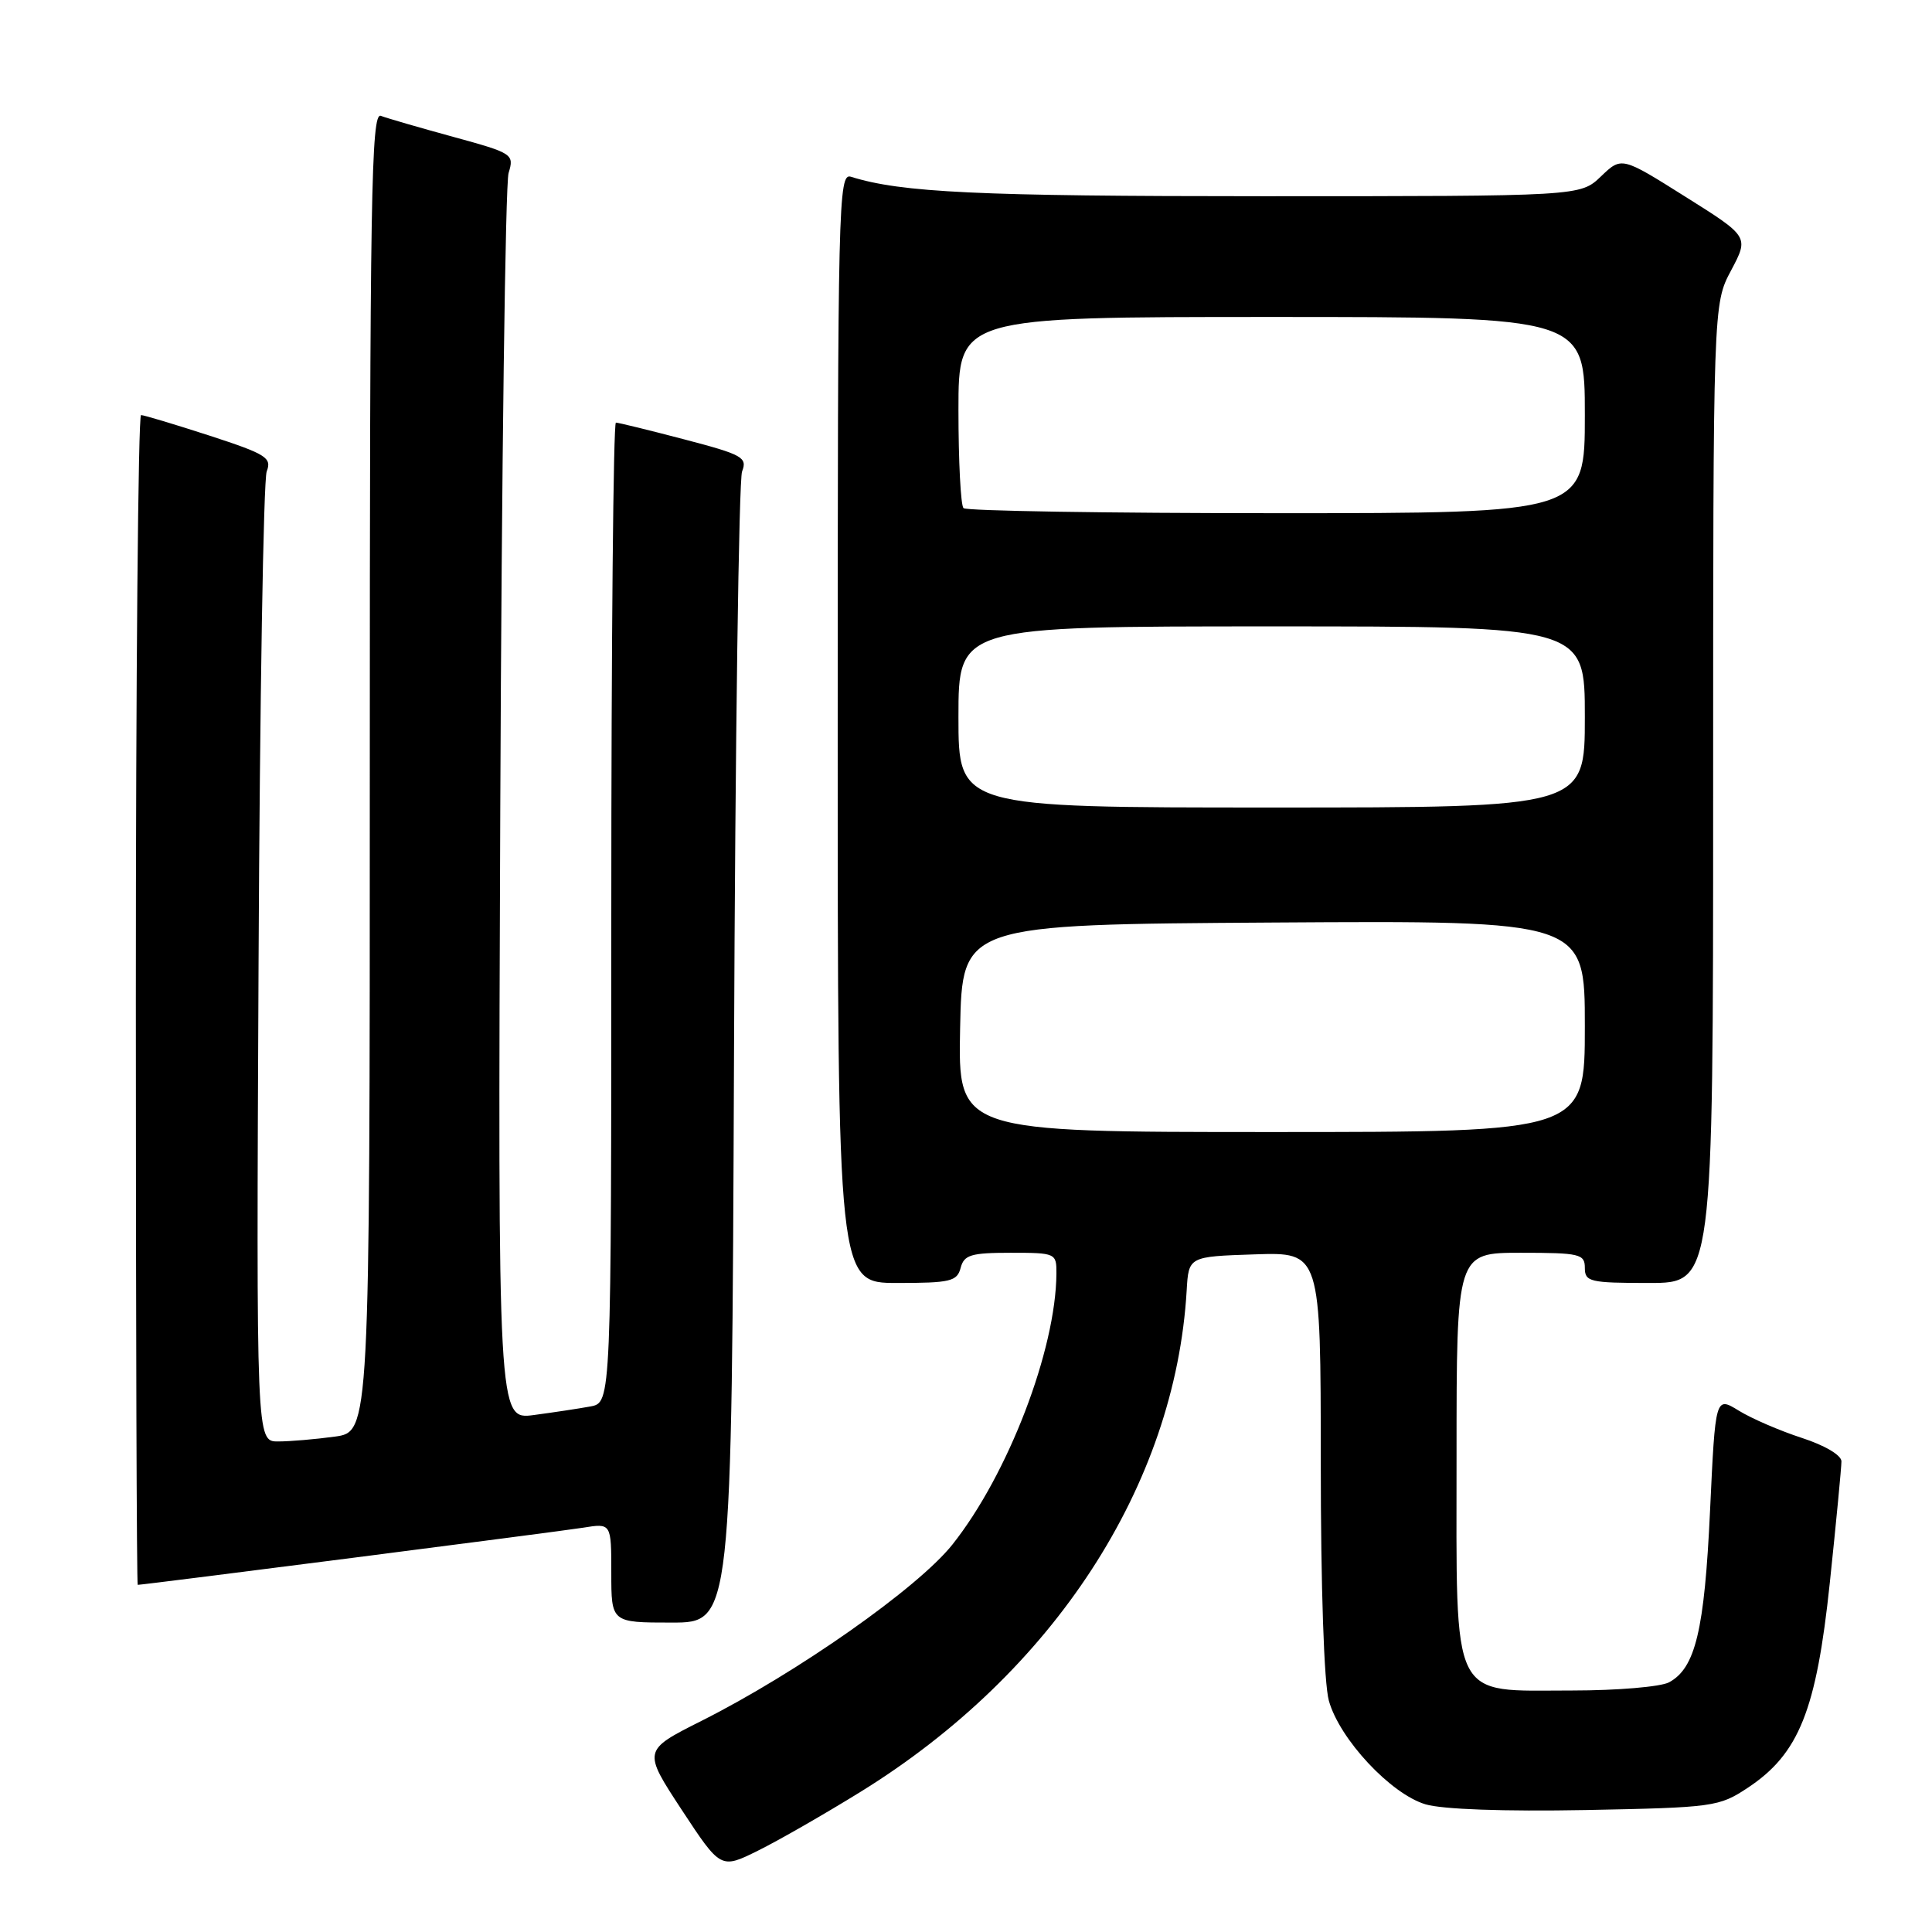 <?xml version="1.0" encoding="UTF-8" standalone="no"?>
<!DOCTYPE svg PUBLIC "-//W3C//DTD SVG 1.1//EN" "http://www.w3.org/Graphics/SVG/1.1/DTD/svg11.dtd" >
<svg xmlns="http://www.w3.org/2000/svg" xmlns:xlink="http://www.w3.org/1999/xlink" version="1.1" viewBox="0 0 256 256">
 <g >
 <path fill="currentColor"
d=" M 114.04 237.42 C 139.61 221.60 155.72 196.83 157.24 171.00 C 157.50 166.50 157.50 166.50 166.25 166.21 C 175.00 165.92 175.00 165.92 175.01 193.71 C 175.01 210.37 175.44 223.04 176.08 225.35 C 177.49 230.43 184.27 237.70 188.88 239.08 C 191.12 239.75 199.30 240.04 210.09 239.84 C 227.07 239.51 227.78 239.41 231.59 236.89 C 238.38 232.39 240.68 226.64 242.46 209.72 C 243.31 201.65 244.00 194.42 244.00 193.64 C 244.00 192.82 241.80 191.52 238.75 190.53 C 235.86 189.59 232.10 187.97 230.40 186.92 C 227.30 185.02 227.30 185.02 226.59 200.18 C 225.85 216.04 224.65 221.04 221.15 222.92 C 220.04 223.51 214.29 224.00 208.38 224.00 C 192.02 224.00 193.00 225.98 193.00 192.83 C 193.00 166.00 193.00 166.00 201.50 166.00 C 209.33 166.00 210.00 166.16 210.00 168.00 C 210.00 169.84 210.67 170.00 218.50 170.00 C 227.00 170.00 227.00 170.00 227.00 105.15 C 227.00 40.30 227.00 40.30 229.38 35.83 C 231.75 31.36 231.75 31.36 223.31 26.06 C 214.87 20.75 214.87 20.75 212.13 23.38 C 209.39 26.00 209.39 26.00 167.33 26.00 C 129.63 26.00 119.43 25.52 112.75 23.42 C 111.09 22.89 111.00 26.83 111.00 96.43 C 111.00 170.00 111.00 170.00 118.88 170.00 C 125.93 170.00 126.82 169.79 127.29 168.00 C 127.74 166.28 128.65 166.00 133.91 166.00 C 139.89 166.00 140.00 166.05 139.98 168.75 C 139.92 178.84 133.57 195.39 126.20 204.66 C 121.63 210.41 105.63 221.65 92.94 228.03 C 85.17 231.94 85.17 231.94 90.33 239.81 C 95.50 247.67 95.50 247.67 100.46 245.21 C 103.19 243.86 109.30 240.35 114.04 237.42 Z  M 97.26 139.75 C 97.42 98.36 97.90 63.58 98.33 62.47 C 99.05 60.61 98.39 60.24 90.67 58.22 C 86.02 57.00 81.94 56.00 81.61 56.00 C 81.27 56.00 81.00 85.21 81.00 120.92 C 81.00 185.84 81.00 185.84 78.25 186.36 C 76.74 186.64 73.35 187.15 70.73 187.50 C 65.97 188.13 65.97 188.13 66.29 106.81 C 66.47 62.09 66.96 24.34 67.39 22.93 C 68.15 20.42 67.96 20.30 60.04 18.13 C 55.58 16.91 51.27 15.66 50.46 15.35 C 49.19 14.86 49.00 25.92 49.00 102.26 C 49.00 189.73 49.00 189.73 44.36 190.36 C 41.81 190.71 38.42 191.00 36.84 191.00 C 33.96 191.00 33.96 191.00 34.26 127.75 C 34.42 92.96 34.91 63.59 35.34 62.47 C 36.04 60.65 35.30 60.18 27.75 57.72 C 23.15 56.23 19.07 55.00 18.69 55.00 C 18.31 55.00 18.00 89.88 18.00 132.50 C 18.00 175.12 18.11 210.00 18.25 210.00 C 19.04 210.00 74.14 202.93 77.25 202.43 C 81.00 201.82 81.00 201.82 81.00 208.41 C 81.00 215.00 81.00 215.00 88.98 215.00 C 96.96 215.00 96.96 215.00 97.26 139.75 Z  M 127.22 136.25 C 127.50 122.50 127.50 122.50 168.75 122.24 C 210.00 121.98 210.00 121.98 210.00 135.99 C 210.00 150.00 210.00 150.00 168.47 150.00 C 126.94 150.00 126.94 150.00 127.22 136.25 Z  M 127.00 95.00 C 127.00 83.00 127.00 83.00 168.50 83.00 C 210.00 83.00 210.00 83.00 210.00 95.00 C 210.00 107.00 210.00 107.00 168.50 107.00 C 127.00 107.00 127.00 107.00 127.00 95.00 Z  M 127.67 67.33 C 127.30 66.97 127.00 61.12 127.00 54.33 C 127.00 42.00 127.00 42.00 168.50 42.00 C 210.00 42.00 210.00 42.00 210.00 55.00 C 210.00 68.00 210.00 68.00 169.17 68.00 C 146.71 68.00 128.03 67.70 127.67 67.33 Z "/>
</g>
</svg>